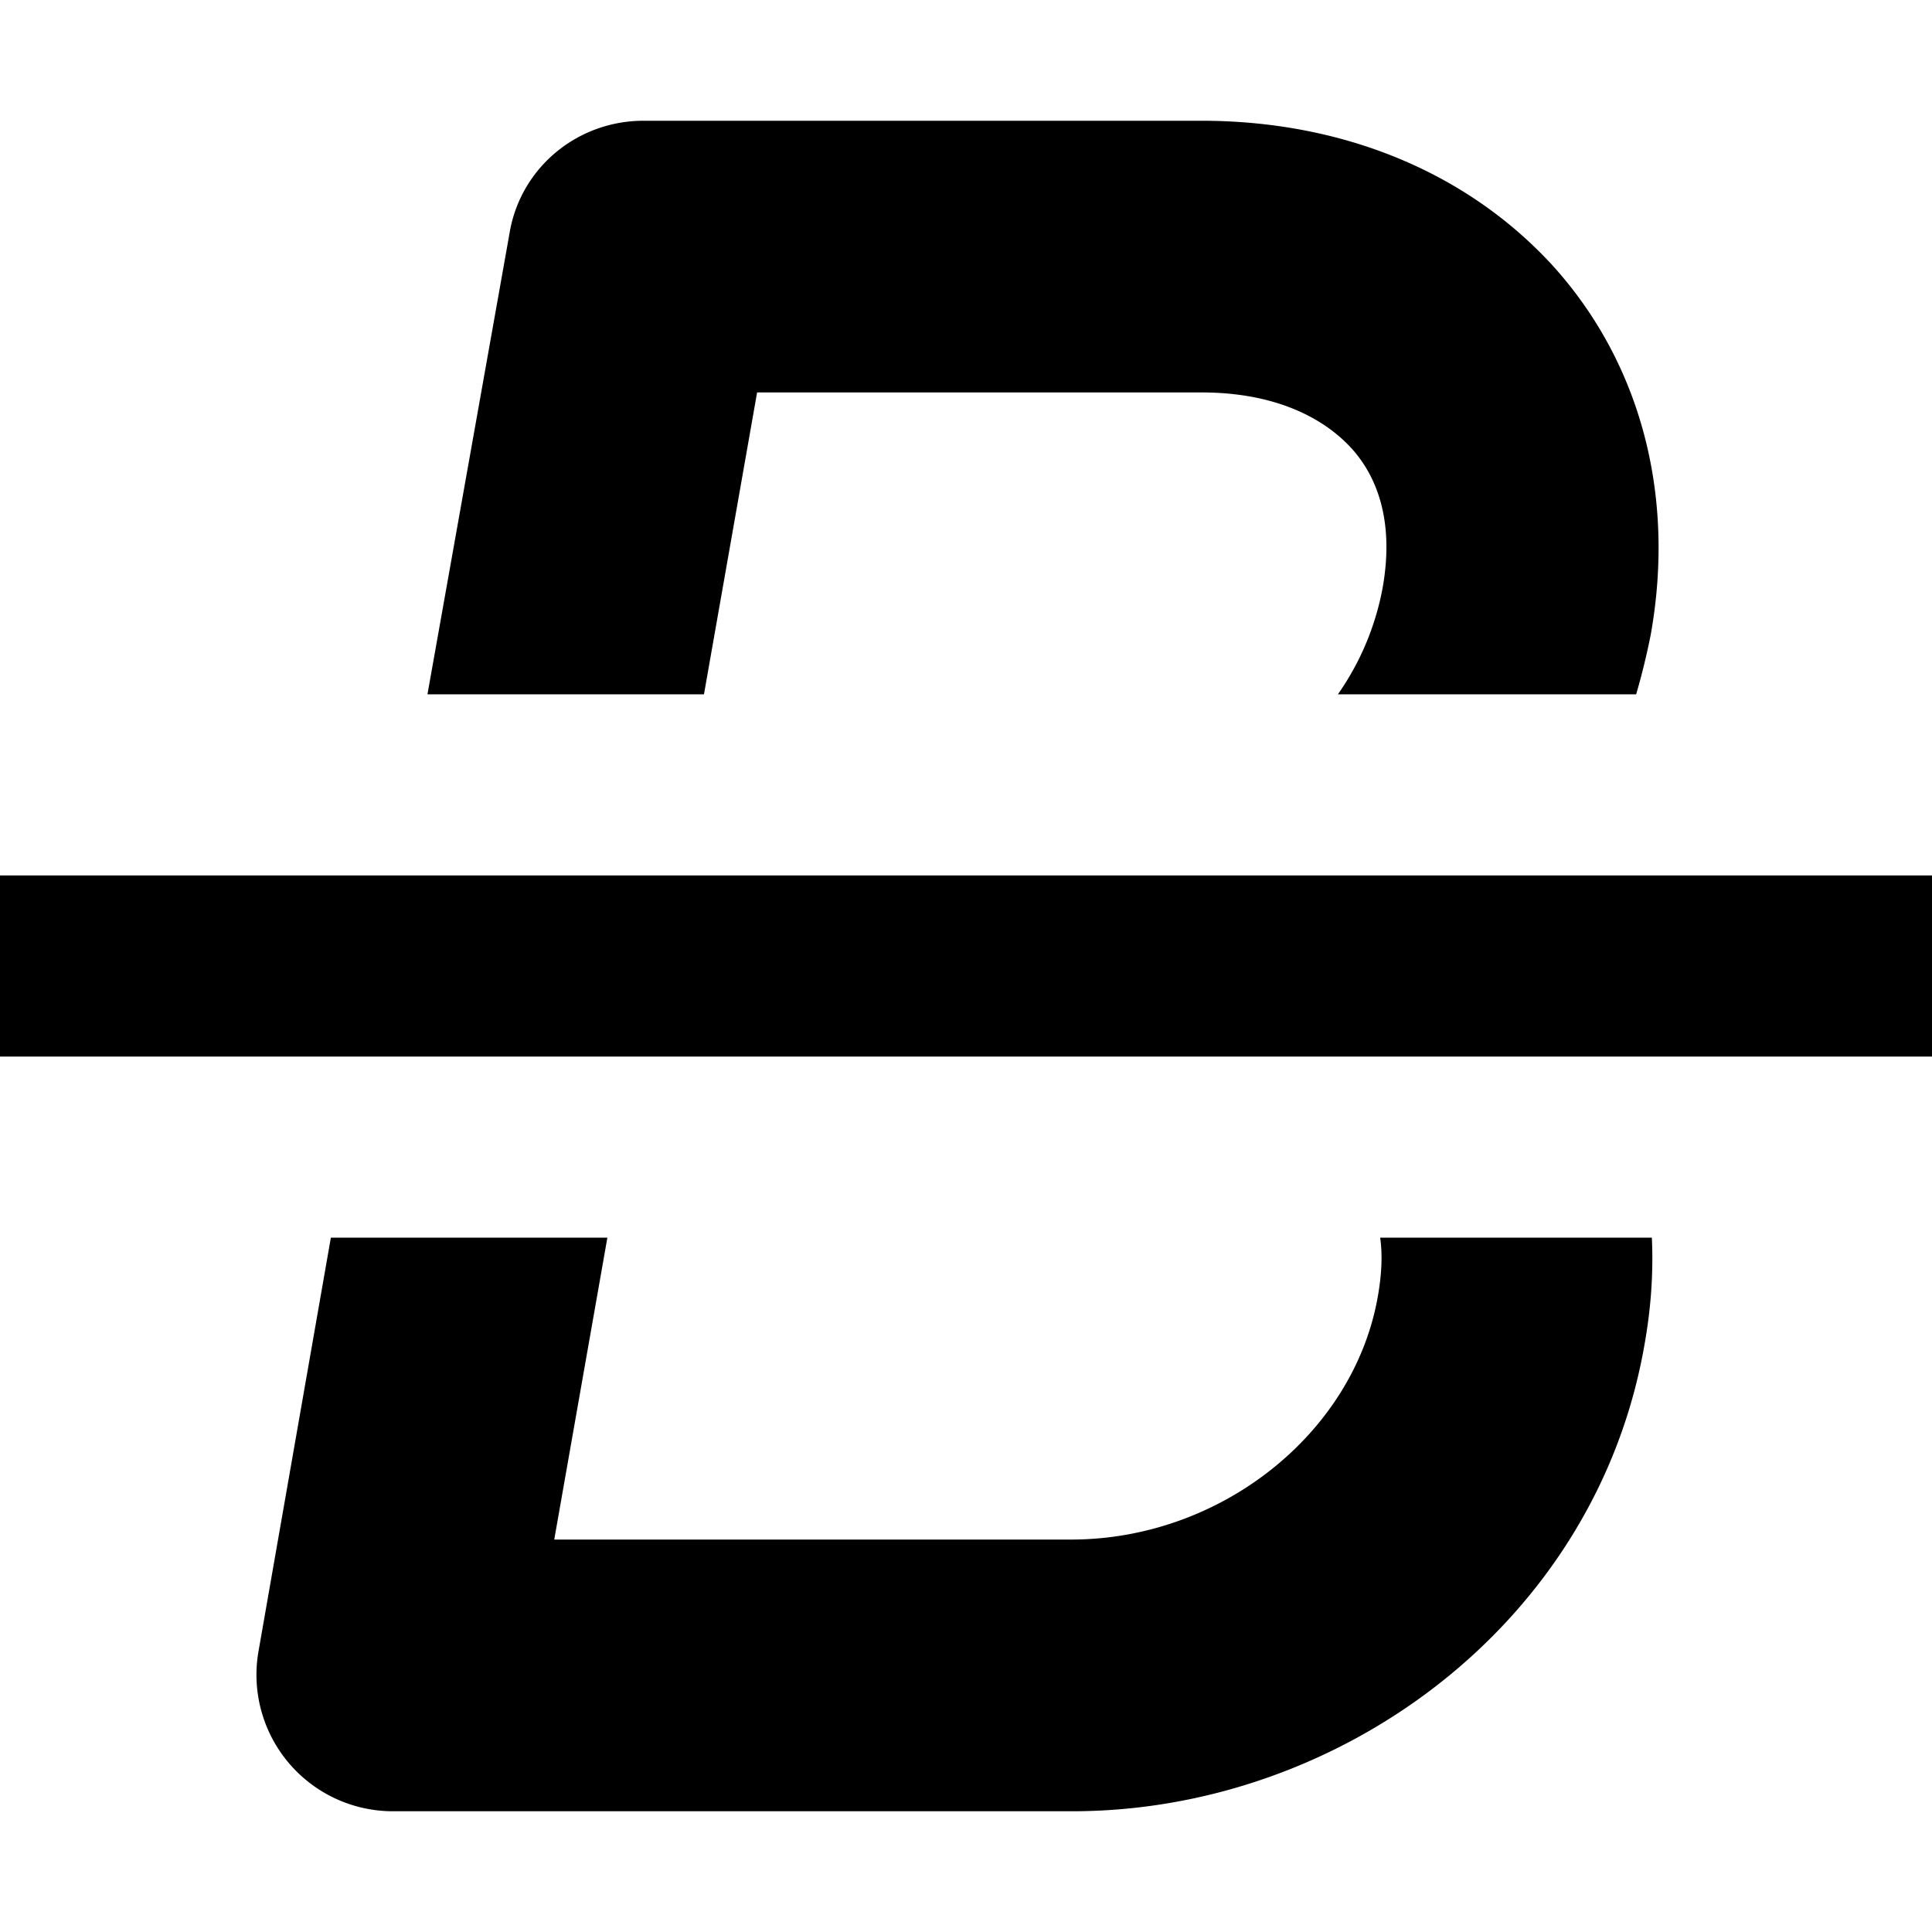<svg width="16" height="16" fill="none" viewBox="0 0 16 16"><path fill="currentcolor" d="M4.22 1.93c.09-.54.56-.93 1.11-.93h4.62c1.13 0 2.17.4 2.9 1.19.73.8 1.03 1.9.82 3.07q-.05.25-.12.49h-2.47a2.25 2.25 0 0 0 .37-.88c.1-.56-.05-.93-.26-1.16-.23-.25-.63-.46-1.24-.46H6.27l-.44 2.5H3.54zm7.21 8.32h2.25q.02.43-.06.88c-.4 2.32-2.53 3.87-4.74 3.87H3.25a1.13 1.13 0 0 1-1.11-1.32l.6-3.43h2.29l-.44 2.5h4.28c1.24 0 2.34-.88 2.54-2.01q.05-.28.02-.49m4.57-3H0v1.5h16z"/></svg>